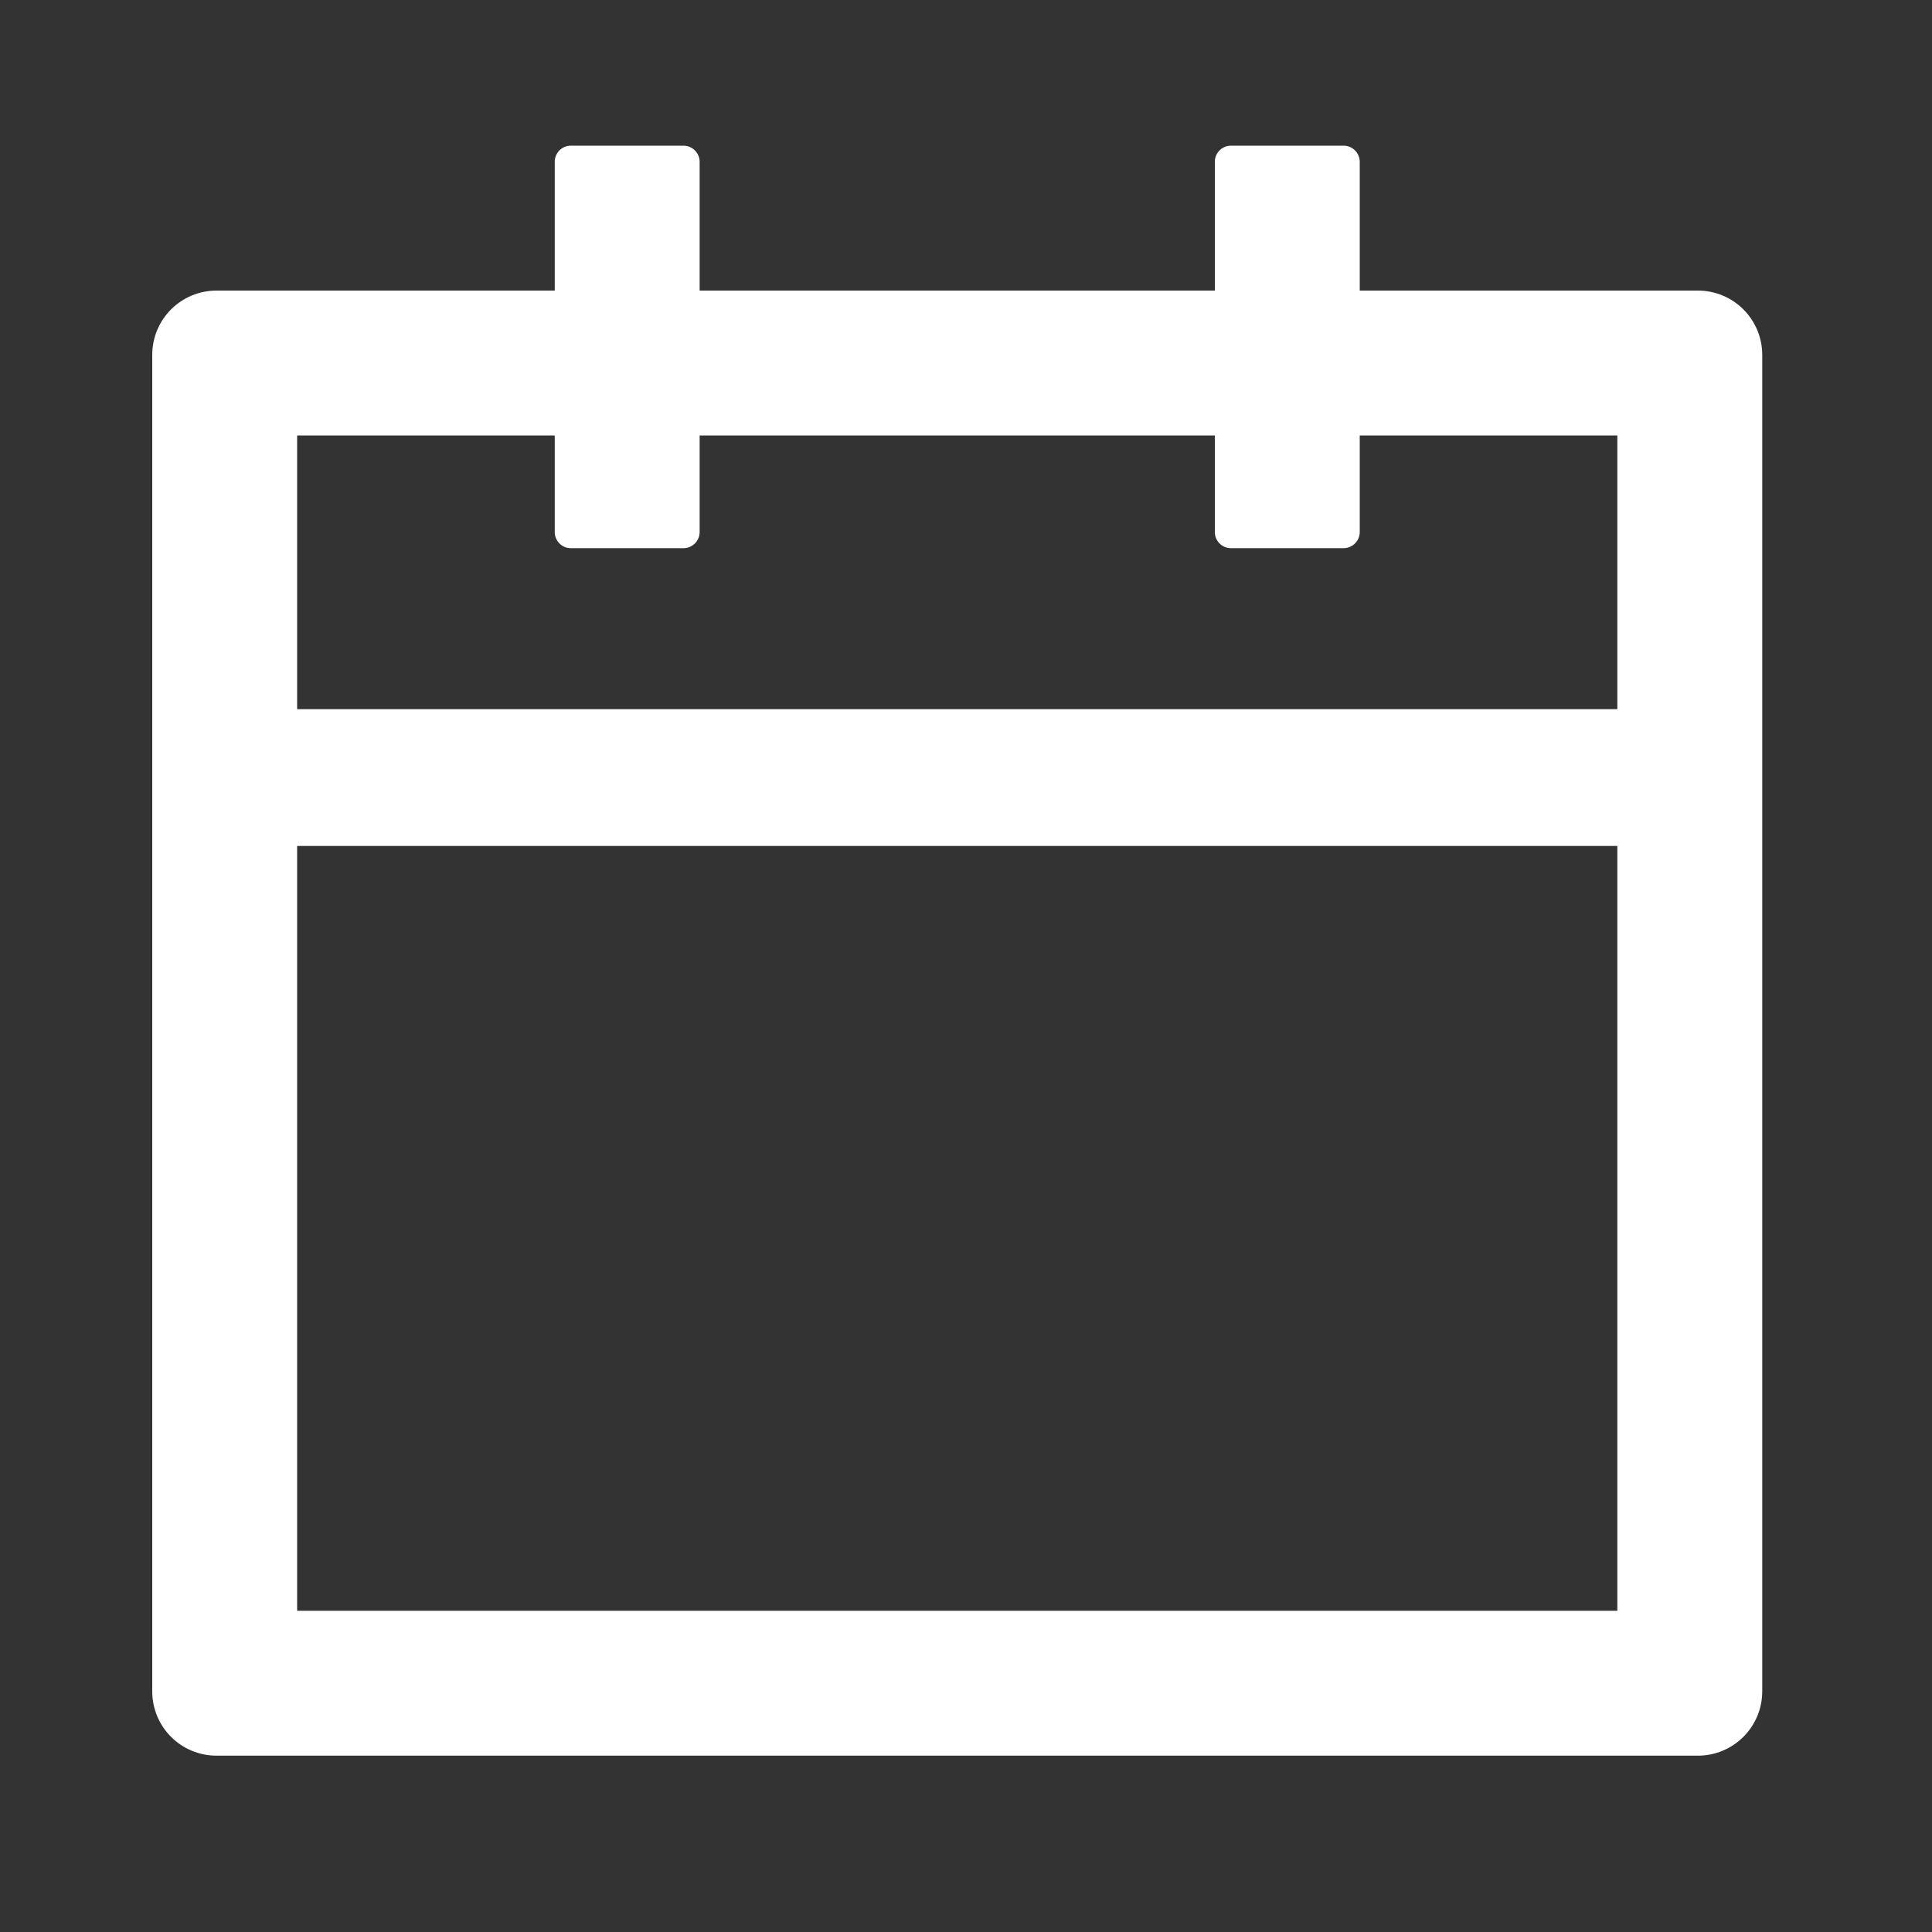 <svg width="15" height="15" viewBox="0 0 15 15" fill="none" xmlns="http://www.w3.org/2000/svg">
<rect x="0" y="0" width="15" height="15" fill="#333333" stroke="none"/>
<g id="Calendar">
<path id="Vector" d="M13.182 2.256H10.557V1.256C10.557 1.187 10.5 1.131 10.432 1.131H9.557C9.488 1.131 9.432 1.187 9.432 1.256V2.256H5.432V1.256C5.432 1.187 5.375 1.131 5.307 1.131H4.432C4.363 1.131 4.307 1.187 4.307 1.256V2.256H1.682C1.405 2.256 1.182 2.479 1.182 2.756V13.131C1.182 13.408 1.405 13.631 1.682 13.631H13.182C13.458 13.631 13.682 13.408 13.682 13.131V2.756C13.682 2.479 13.458 2.256 13.182 2.256ZM12.557 12.506H2.307V6.568H12.557V12.506ZM2.307 5.506V3.381H4.307V4.131C4.307 4.2 4.363 4.256 4.432 4.256H5.307C5.375 4.256 5.432 4.2 5.432 4.131V3.381H9.432V4.131C9.432 4.2 9.488 4.256 9.557 4.256H10.432C10.5 4.256 10.557 4.2 10.557 4.131V3.381H12.557V5.506H2.307Z" fill="white"/>
</g>
</svg>
